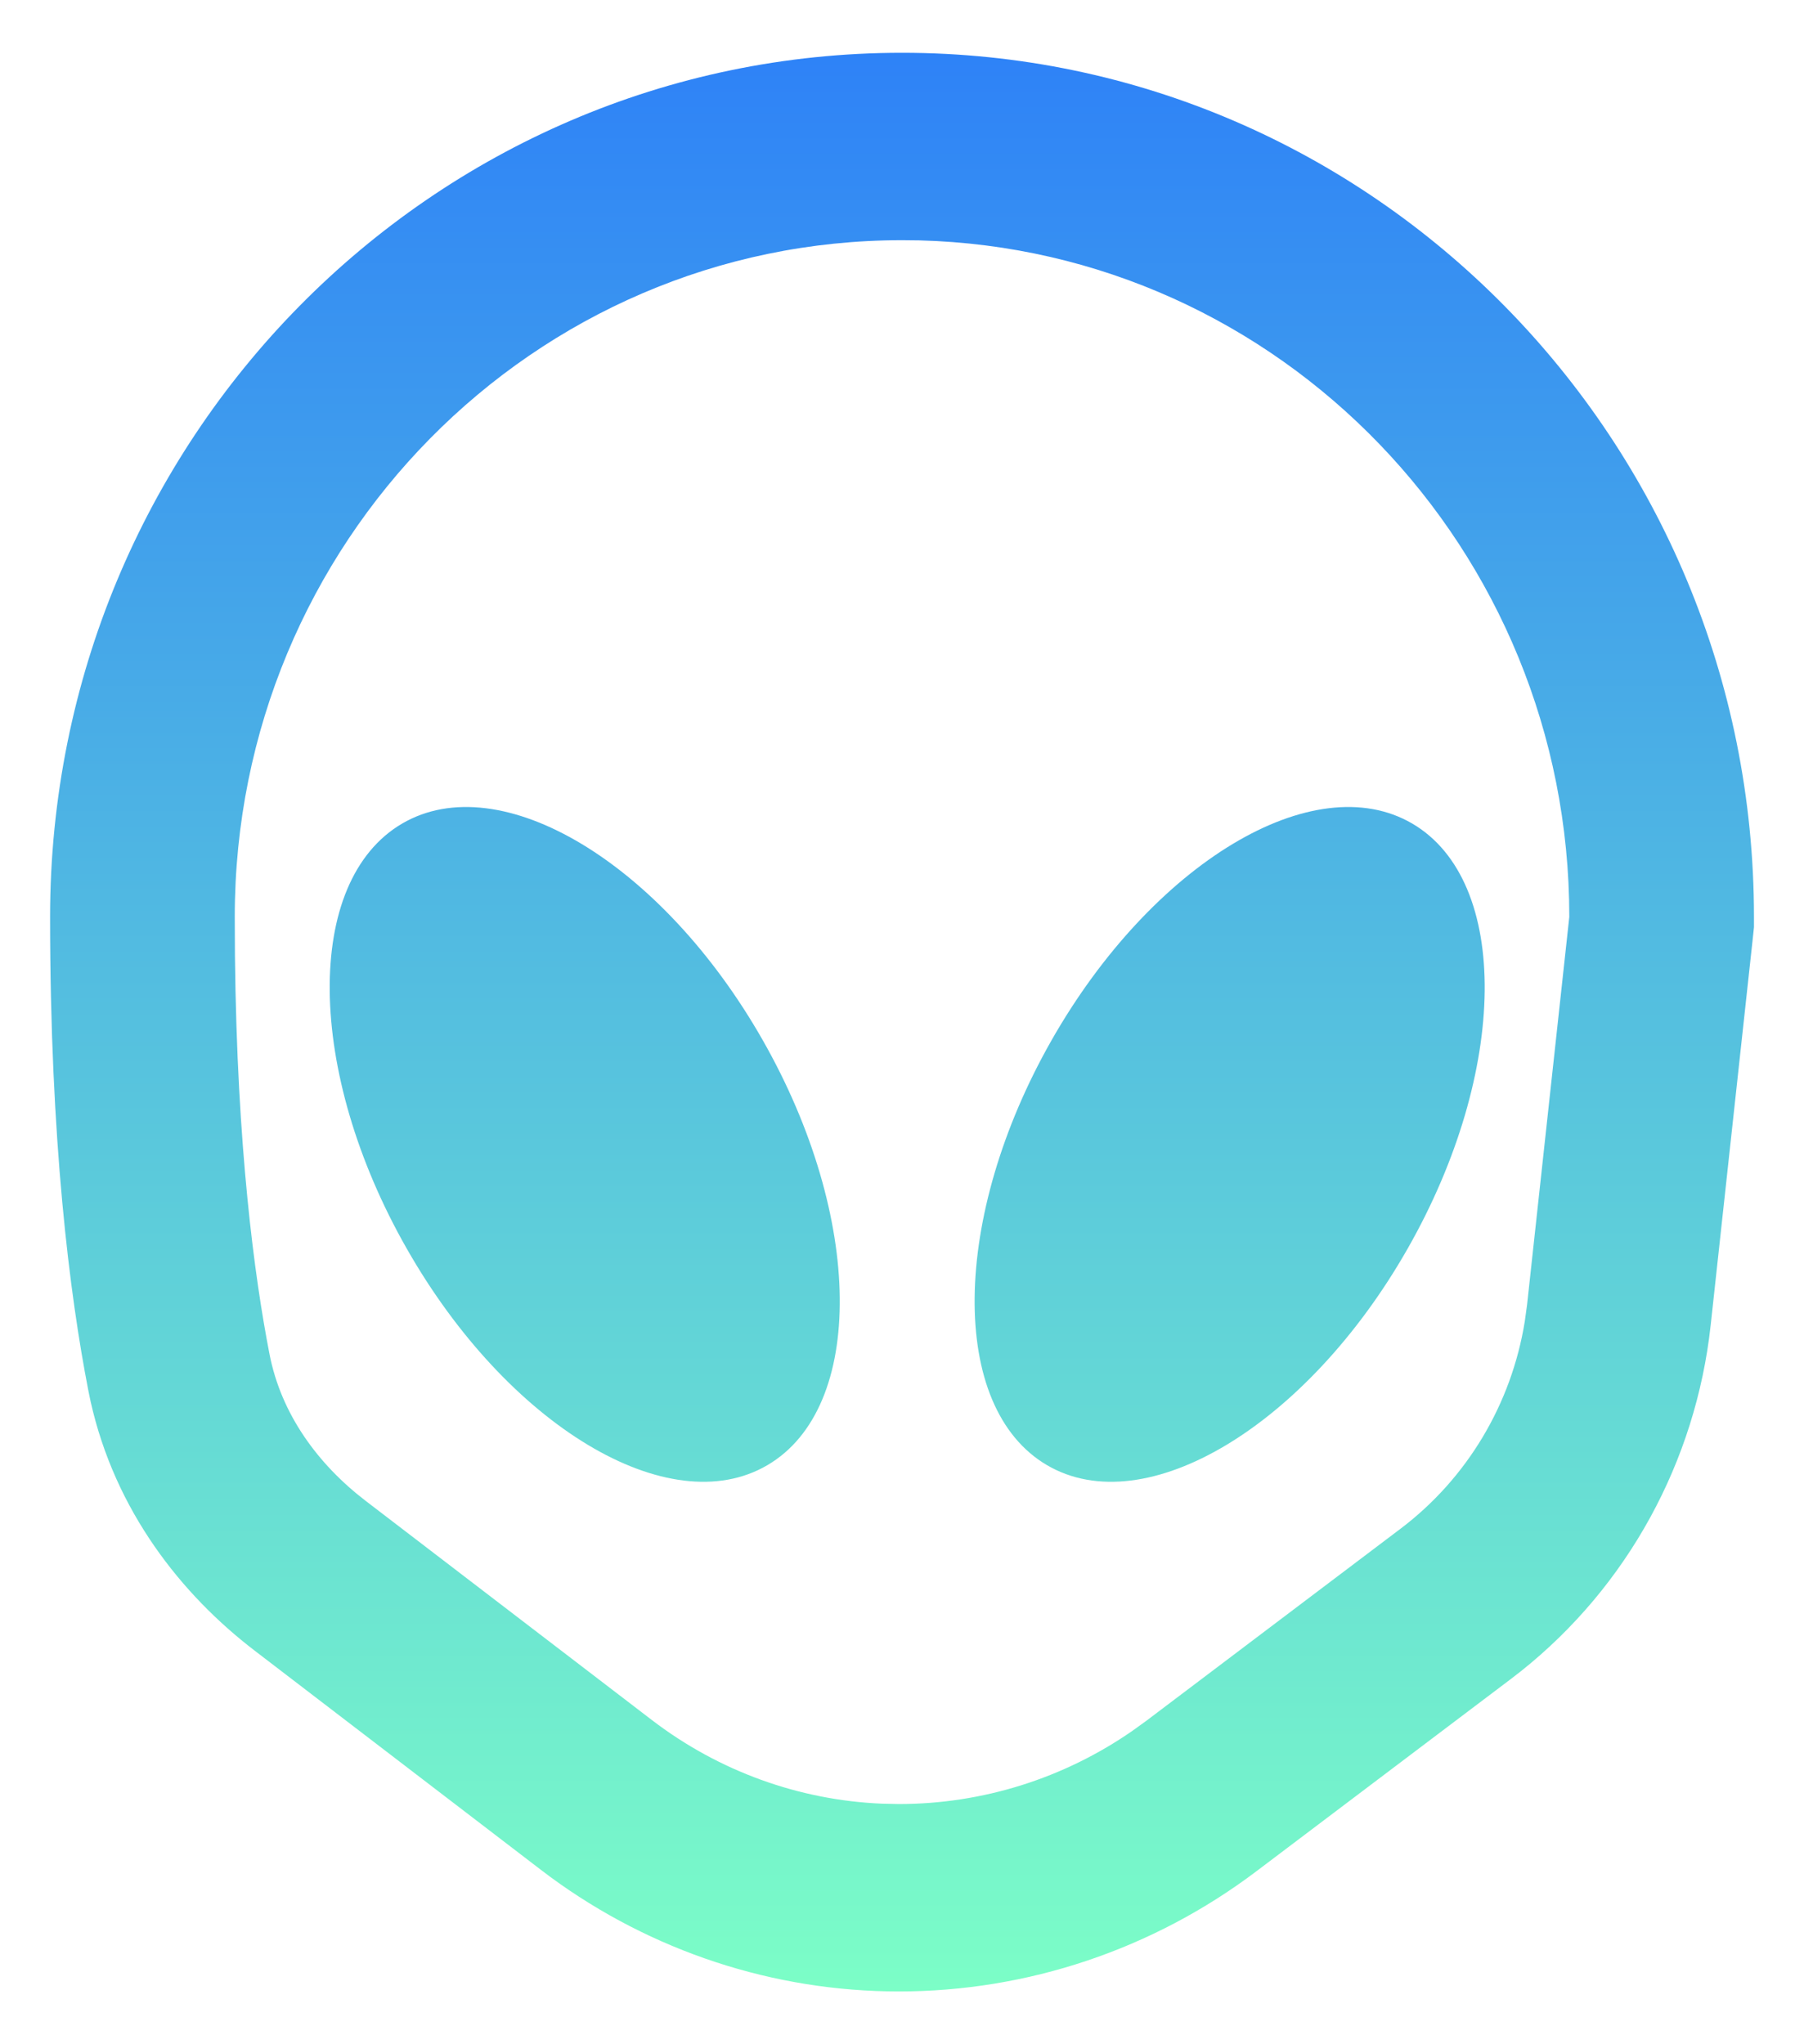 <svg width="30" height="34" viewBox="0 0 30 34" fill="none" xmlns="http://www.w3.org/2000/svg">
<path d="M15 0.878C22.823 0.878 29.168 7.311 29.168 15.25V15.421L29.15 15.592L28.448 22.041C28.2 24.313 27.062 26.385 25.296 27.793L25.123 27.927L20.895 31.122C19.176 32.421 17.09 33.122 14.947 33.122C12.865 33.122 10.838 32.455 9.154 31.219L8.992 31.097L4.234 27.453C3.021 26.524 1.914 25.134 1.506 23.306L1.469 23.128C1.16 21.541 0.833 18.98 0.833 15.25C0.833 7.311 7.178 0.878 15 0.878ZM15 3.995C8.872 3.995 3.904 9.034 3.904 15.25L3.907 15.901C3.942 19.086 4.232 21.238 4.482 22.523C4.676 23.52 5.285 24.353 6.084 24.965L10.842 28.609C11.951 29.458 13.287 29.942 14.67 29.999L14.947 30.005C16.337 30.005 17.692 29.579 18.835 28.785L19.061 28.622L23.289 25.427C24.397 24.59 25.136 23.351 25.357 21.976L25.395 21.699L26.097 15.25C26.097 9.131 21.283 4.153 15.287 3.998L15 3.995ZM6.687 13.698C8.322 12.741 11.007 14.353 12.684 17.3C14.362 20.247 14.396 23.412 12.761 24.369C11.126 25.327 8.441 23.714 6.764 20.767C5.086 17.821 5.052 14.656 6.687 13.698ZM17.488 17.3C19.166 14.353 21.851 12.741 23.486 13.698C25.121 14.656 25.087 17.821 23.409 20.767C21.732 23.714 19.047 25.327 17.412 24.369C15.777 23.412 15.811 20.247 17.488 17.3Z" fill="url(#paint0_linear_173_137)"/>
<defs>
<linearGradient id="paint0_linear_173_137" x1="15" y1="0.878" x2="15" y2="33.122" gradientUnits="userSpaceOnUse">
<stop stop-color="#2E82F7"/>
<stop offset="1" stop-color="#7CFEC7"/>
</linearGradient>
</defs>
</svg>

